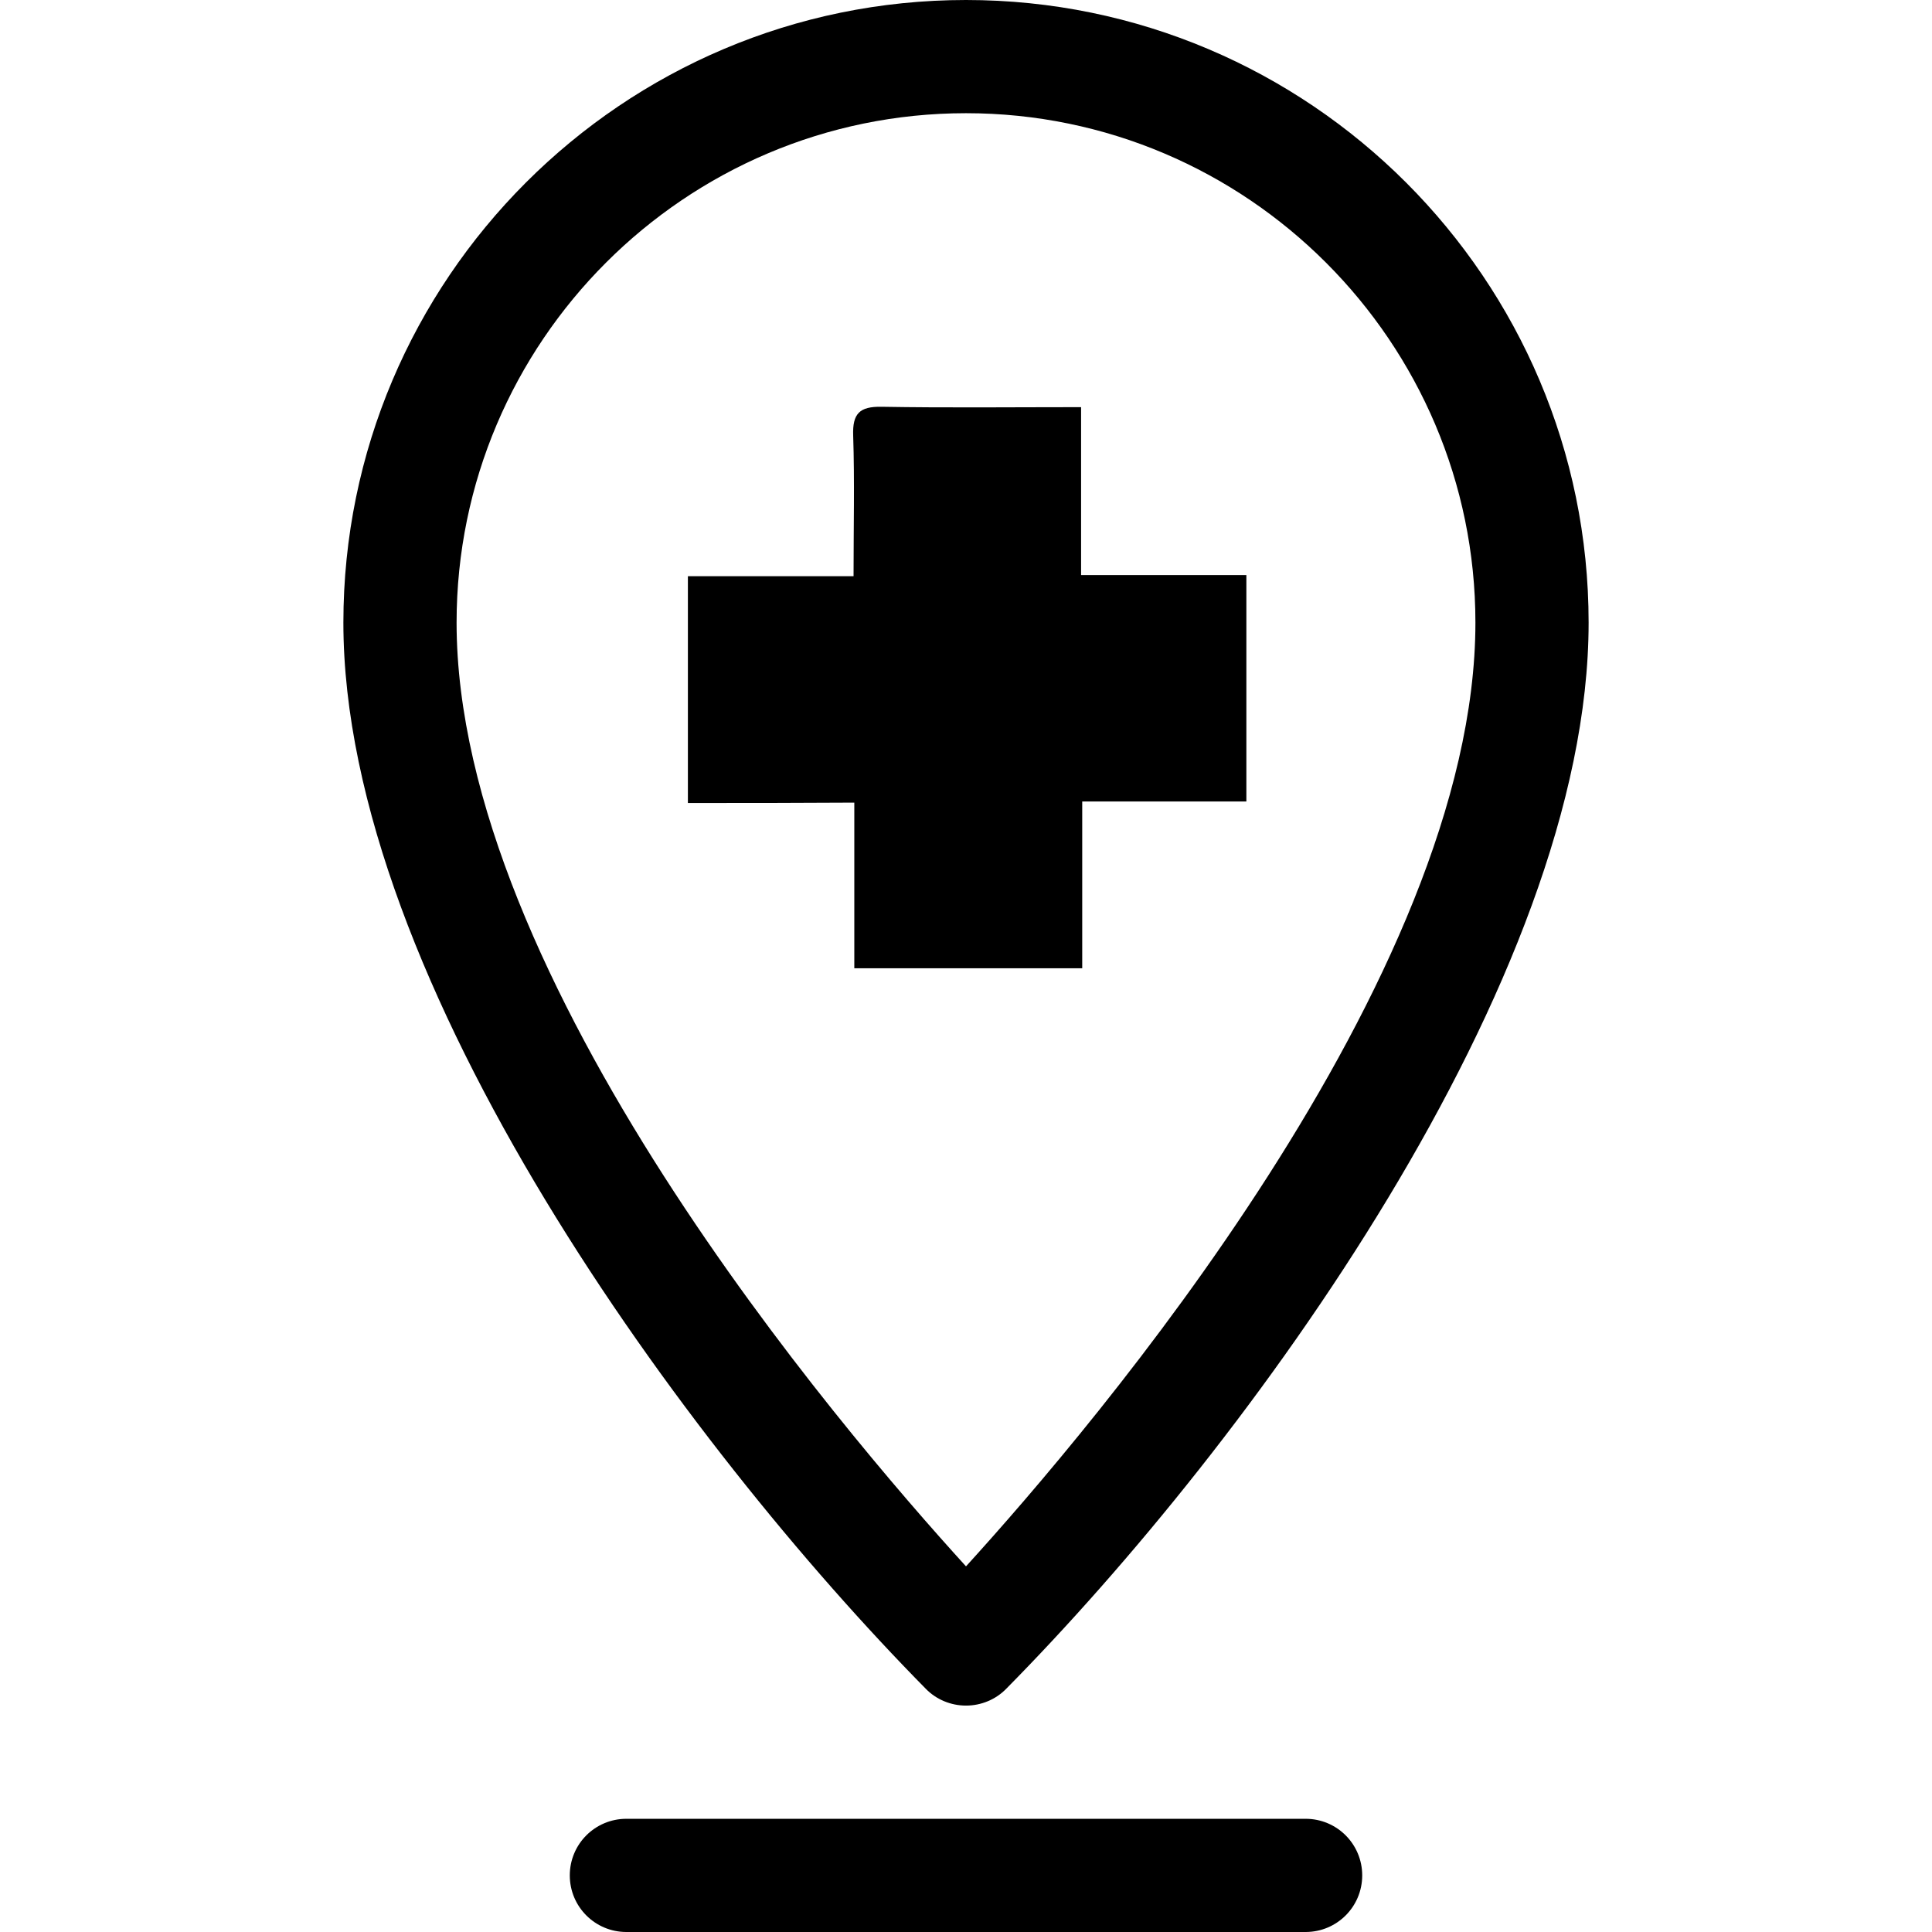 <?xml version="1.0" encoding="utf-8"?>
<!-- Generator: Adobe Illustrator 24.2.1, SVG Export Plug-In . SVG Version: 6.00 Build 0)  -->
<svg version="1.1" id="Capa_1" xmlns="http://www.w3.org/2000/svg" xmlns:xlink="http://www.w3.org/1999/xlink" x="0px" y="0px"
	 viewBox="0 0 512 512" style="enable-background:new 0 0 512 512;" xml:space="preserve">
<g>
	<path d="M182.3,212.8c0-20.8,0-39.9,0-60.1c14.5,0,28.7,0,43.9,0c0-13,0.3-25.2-0.1-37.3c-0.2-5.8,1.7-7.7,7.5-7.6
		c17.4,0.3,34.7,0.1,52.9,0.1c0,15.2,0,29.4,0,44.5c14.9,0,29.1,0,43.8,0c0,20.2,0,39.6,0,60c-14.4,0-28.5,0-43.5,0
		c0,15.2,0,29.4,0,44.2c-20.4,0-40,0-60.4,0c0-14.4,0-28.7,0-43.9C211.4,212.8,197.2,212.8,182.3,212.8z"/>
	<g>
		<path d="M256,0C165,0,91,74,91,165c0,95.3,91.3,218.6,154.3,282.5c2.8,2.9,6.7,4.5,10.7,4.5s7.9-1.6,10.7-4.5
			C330.7,382.7,421,259.8,421,165C421,74,347,0,256,0z M256,415.1C222.4,378.2,121,259.4,121,165c0-74.4,60.6-135,135-135
			s135,60.6,135,135C391,259.2,289.6,378.2,256,415.1z"/>
		<path d="M166,482c-8.3,0-15,6.7-15,15s6.7,15,15,15h180c8.3,0,15-6.7,15-15s-6.7-15-15-15H166z"/>
	</g>
</g>
</svg>
